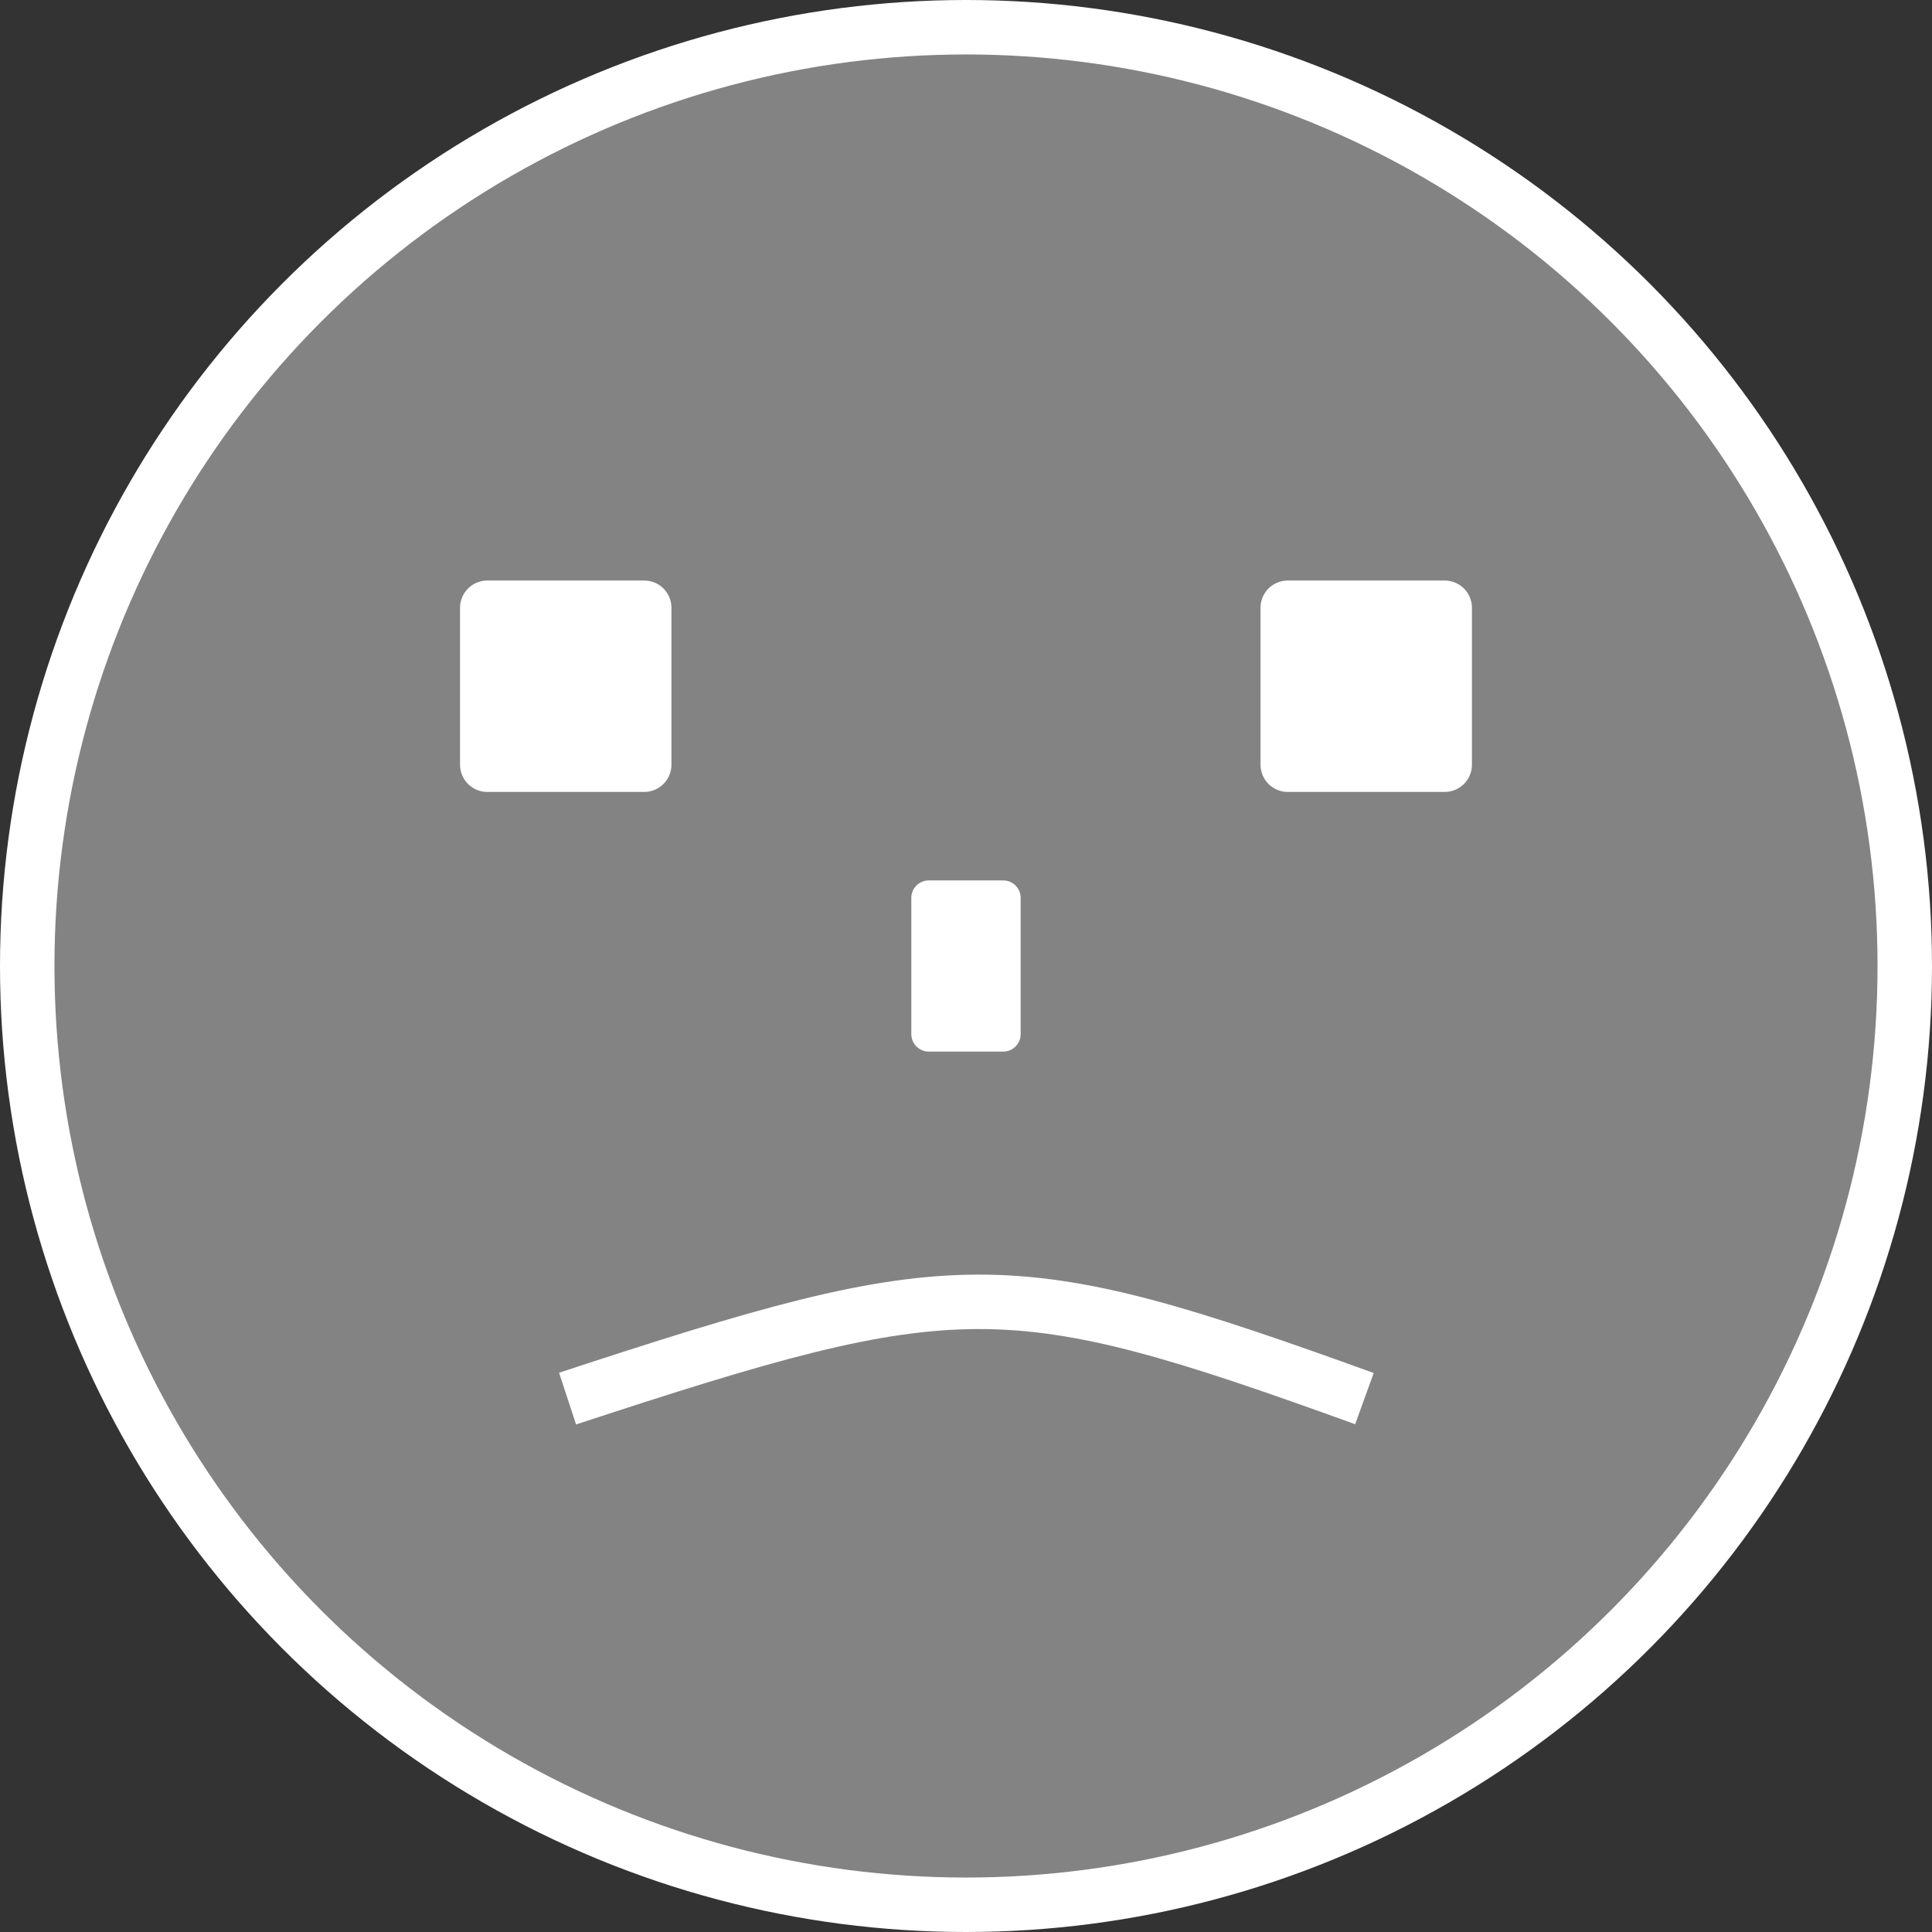 <?xml version="1.0" encoding="UTF-8" standalone="no"?>
<!-- Created with Inkscape (http://www.inkscape.org/) -->

<svg
   xmlns:dc="http://purl.org/dc/elements/1.1/"
   xmlns:cc="http://creativecommons.org/ns#"
   xmlns:rdf="http://www.w3.org/1999/02/22-rdf-syntax-ns#"
   xmlns:svg="http://www.w3.org/2000/svg"
   xmlns="http://www.w3.org/2000/svg"
   xmlns:sodipodi="http://sodipodi.sourceforge.net/DTD/sodipodi-0.dtd"
   xmlns:inkscape="http://www.inkscape.org/namespaces/inkscape"
   width="70.956mm"
   height="70.956mm"
   viewBox="0 0 70.956 70.956"
   version="1.1"
   id="svg8"
   sodipodi:docname="emoticon4.svg"
   inkscape:version="0.92.4 5da689c313, 2019-01-14">
  <rect x="0" y="0" width="70.956" height="70.956" fill="#333333" stroke="none"/>
  <defs
     id="defs2" />
  <sodipodi:namedview
     id="base"
     pagecolor="#ffffff"
     bordercolor="#666666"
     borderopacity="1.0"
     inkscape:pageopacity="0.0"
     inkscape:pageshadow="2"
     inkscape:zoom="5.6"
     inkscape:cx="101.63768"
     inkscape:cy="30.002942"
     inkscape:document-units="mm"
     inkscape:current-layer="layer1"
     showgrid="false"
     inkscape:snap-object-midpoints="true"
     inkscape:snap-center="true"
     inkscape:window-width="2560"
     inkscape:window-height="1440"
     inkscape:window-x="0"
     inkscape:window-y="0"
     inkscape:window-maximized="1"
     fit-margin-top="0"
     fit-margin-left="0"
     fit-margin-right="0"
     fit-margin-bottom="0" />
  <g
     inkscape:label="Layer 1"
     inkscape:groupmode="layer"
     id="layer1"
     transform="translate(-1.94,-2.805)">
    <circle
       style="opacity:1;vector-effect:none;fill:#ffffff;fill-opacity:0.392;stroke:#ffffff;stroke-width:2;stroke-linecap:round;stroke-linejoin:round;stroke-miterlimit:4;stroke-dasharray:none;stroke-dashoffset:0;stroke-opacity:1;paint-order:normal"
       id="path815"
       cx="37.418"
       cy="38.283"
       r="34.478" />
    <rect
       style="opacity:1;vector-effect:none;fill:#ffffff;fill-opacity:1;stroke:#ffffff;stroke-width:2;stroke-linecap:round;stroke-linejoin:round;stroke-miterlimit:4;stroke-dasharray:none;stroke-dashoffset:0;stroke-opacity:1;paint-order:normal"
       id="rect819"
       width="5.764"
       height="5.764"
       x="49.235"
       y="25.126" />
    <rect
       style="opacity:1;vector-effect:none;fill:#ffffff;fill-opacity:1;stroke:#ffffff;stroke-width:2;stroke-linecap:round;stroke-linejoin:round;stroke-miterlimit:4;stroke-dasharray:none;stroke-dashoffset:0;stroke-opacity:1;paint-order:normal"
       id="rect819-3"
       width="5.764"
       height="5.764"
       x="19.836"
       y="25.126" />
    <rect
       style="opacity:1;vector-effect:none;fill:#ffffff;fill-opacity:1;stroke:#ffffff;stroke-width:1.283;stroke-linecap:round;stroke-linejoin:round;stroke-miterlimit:4;stroke-dasharray:none;stroke-dashoffset:0;stroke-opacity:1;paint-order:normal"
       id="rect819-3-6"
       width="2.733"
       height="5.004"
       x="36.051"
       y="35.781" />
    <path
       style="fill:none;stroke:#ffffff;stroke-width:2;stroke-linecap:butt;stroke-linejoin:miter;stroke-miterlimit:4;stroke-dasharray:none;stroke-opacity:1"
       d="m 22.785,54.171 c 14.374,-4.725 16.123,-4.752 29.266,0"
       id="path874"
       inkscape:connector-curvature="0"
       sodipodi:nodetypes="cc" />
  </g>
</svg>
